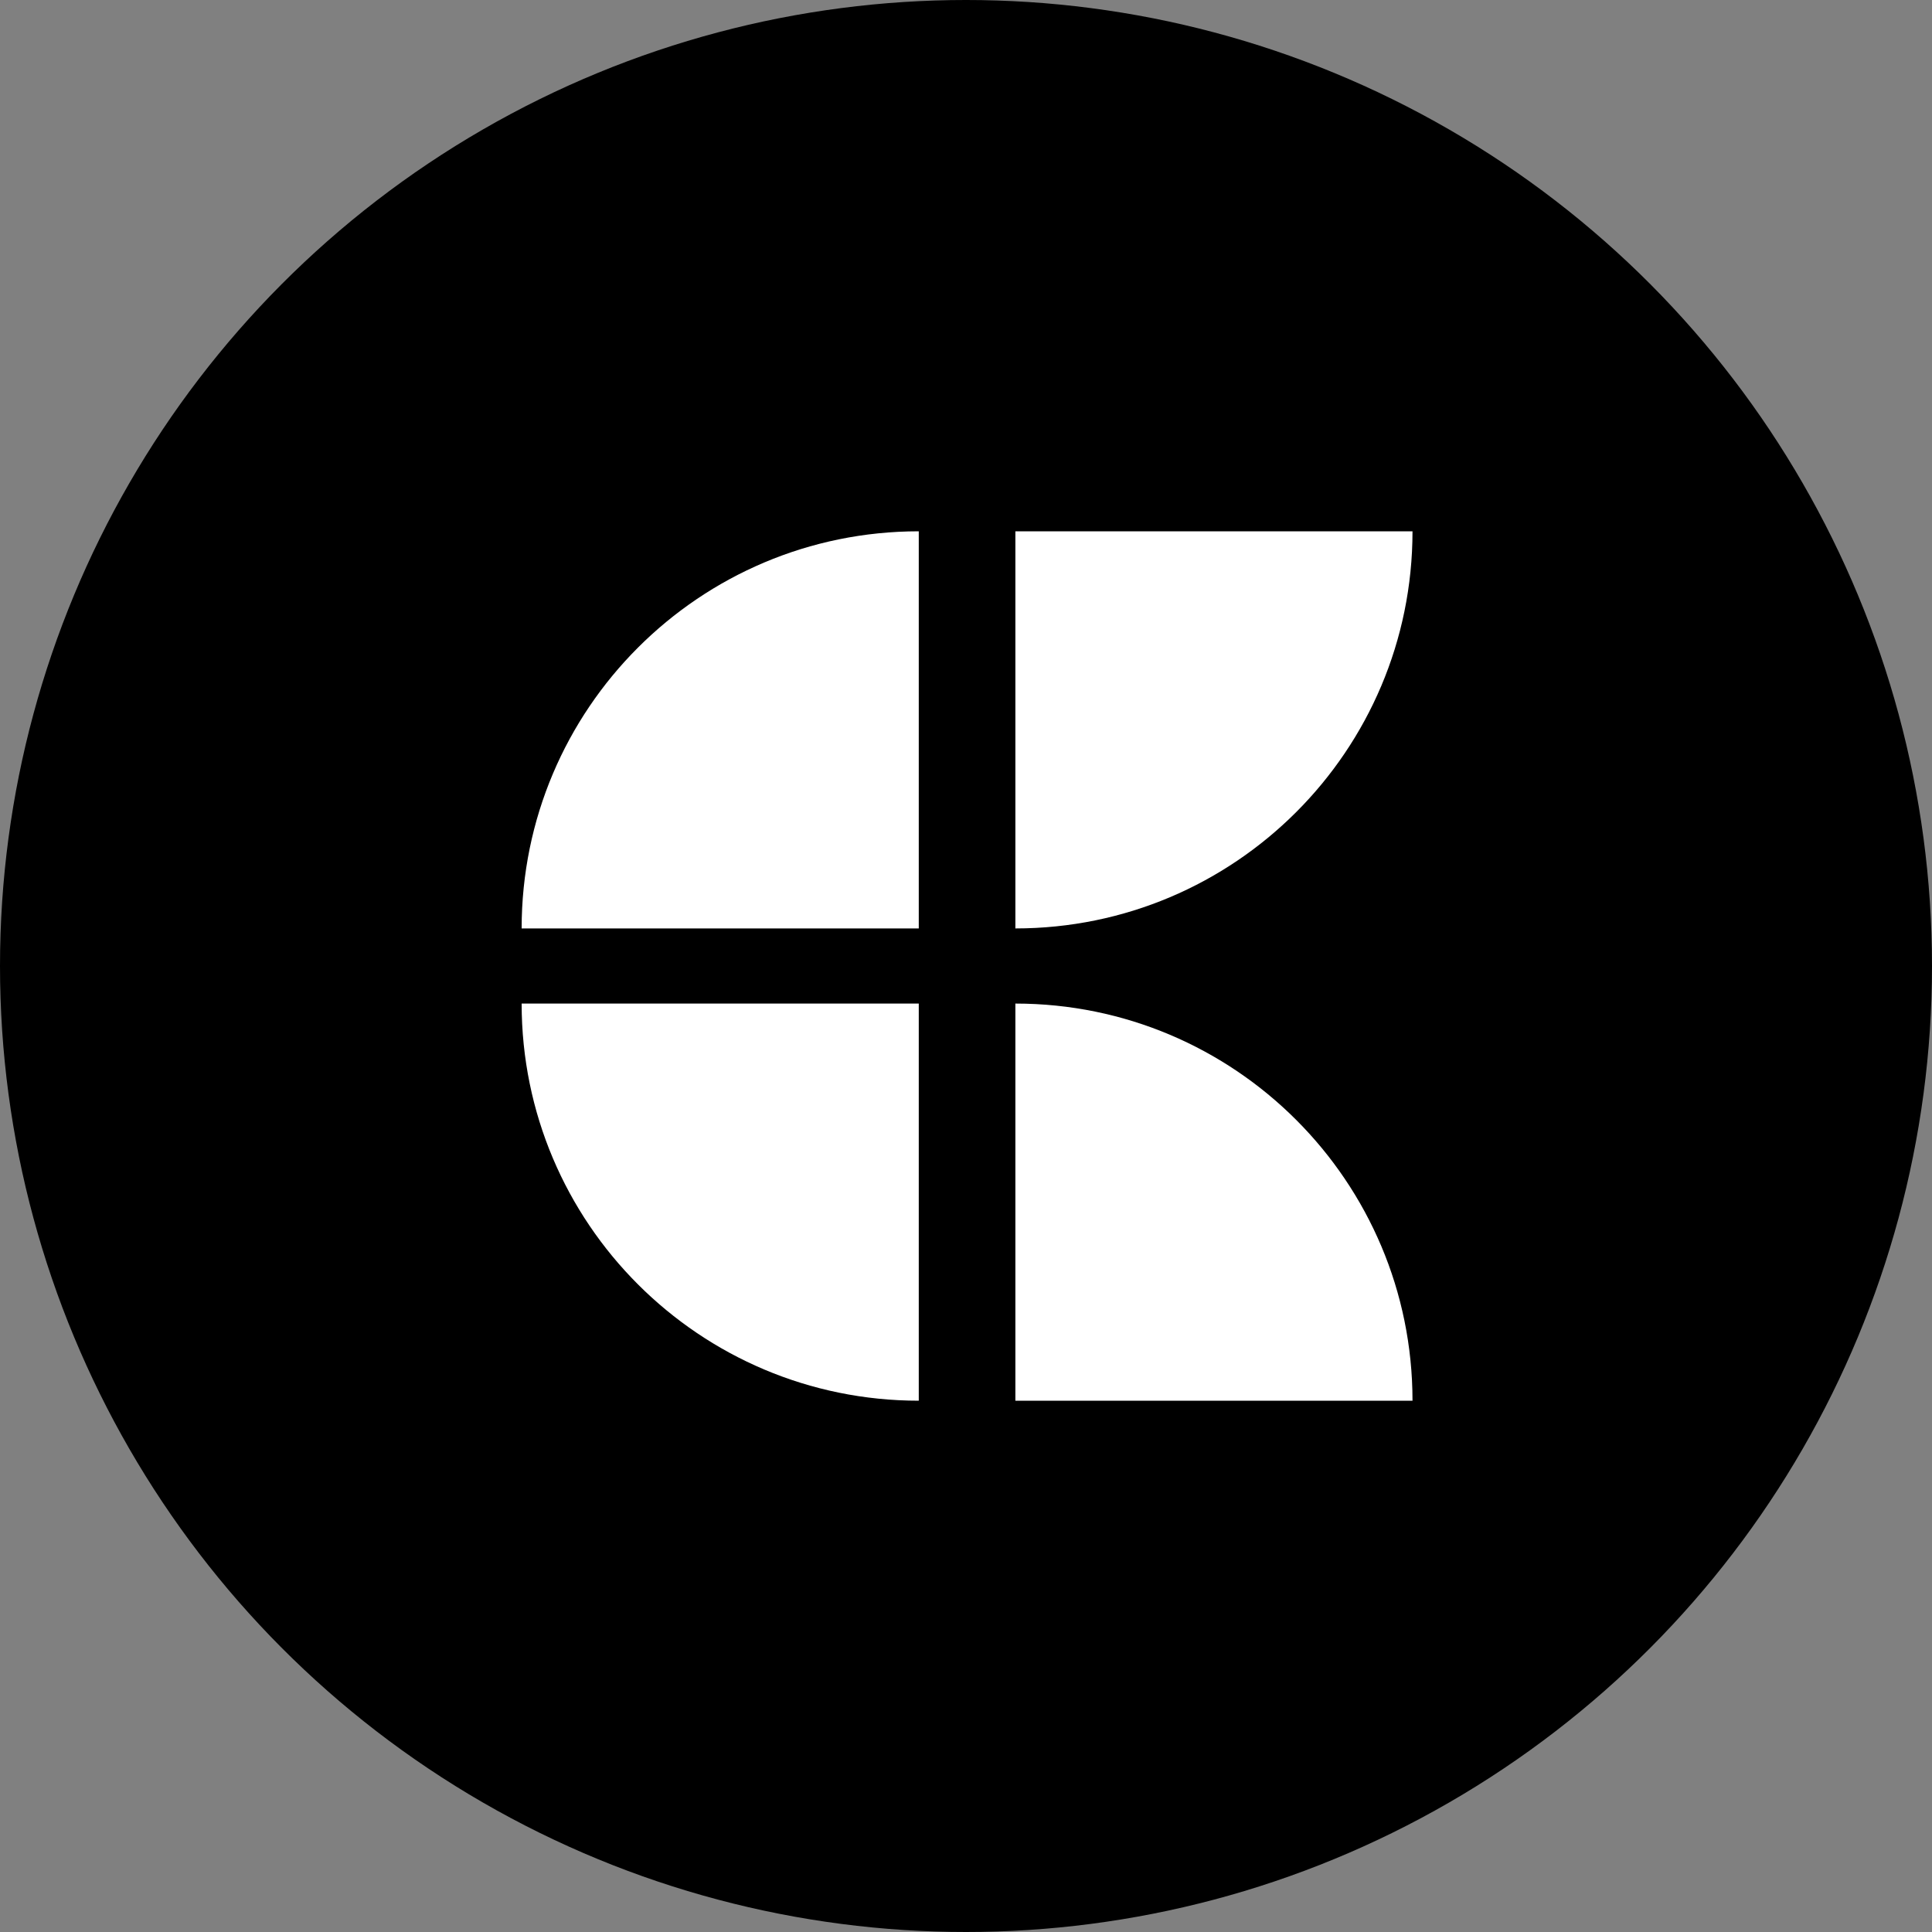 <svg width="200" height="200" viewBox="0 0 200 200" fill="none" xmlns="http://www.w3.org/2000/svg">
<rect x="0" y="0" width="200" height="200" fill="#808080" stroke="none"/>
<circle cx="100" cy="100" r="100" fill="black"/>
<path d="M54 96.111C54 73.406 72.406 55 95.111 55V55V96.111H54V96.111Z" fill="white"/>
<path d="M54 103.889H95.111V145V145C72.406 145 54 126.594 54 103.889V103.889Z" fill="white"/>
<path d="M105.111 55H146.222V55C146.222 77.705 127.816 96.111 105.111 96.111V96.111V55Z" fill="white"/>
<path d="M105.111 103.889V103.889C127.816 103.889 146.222 122.295 146.222 145V145H105.111V103.889Z" fill="white"/>
</svg>
